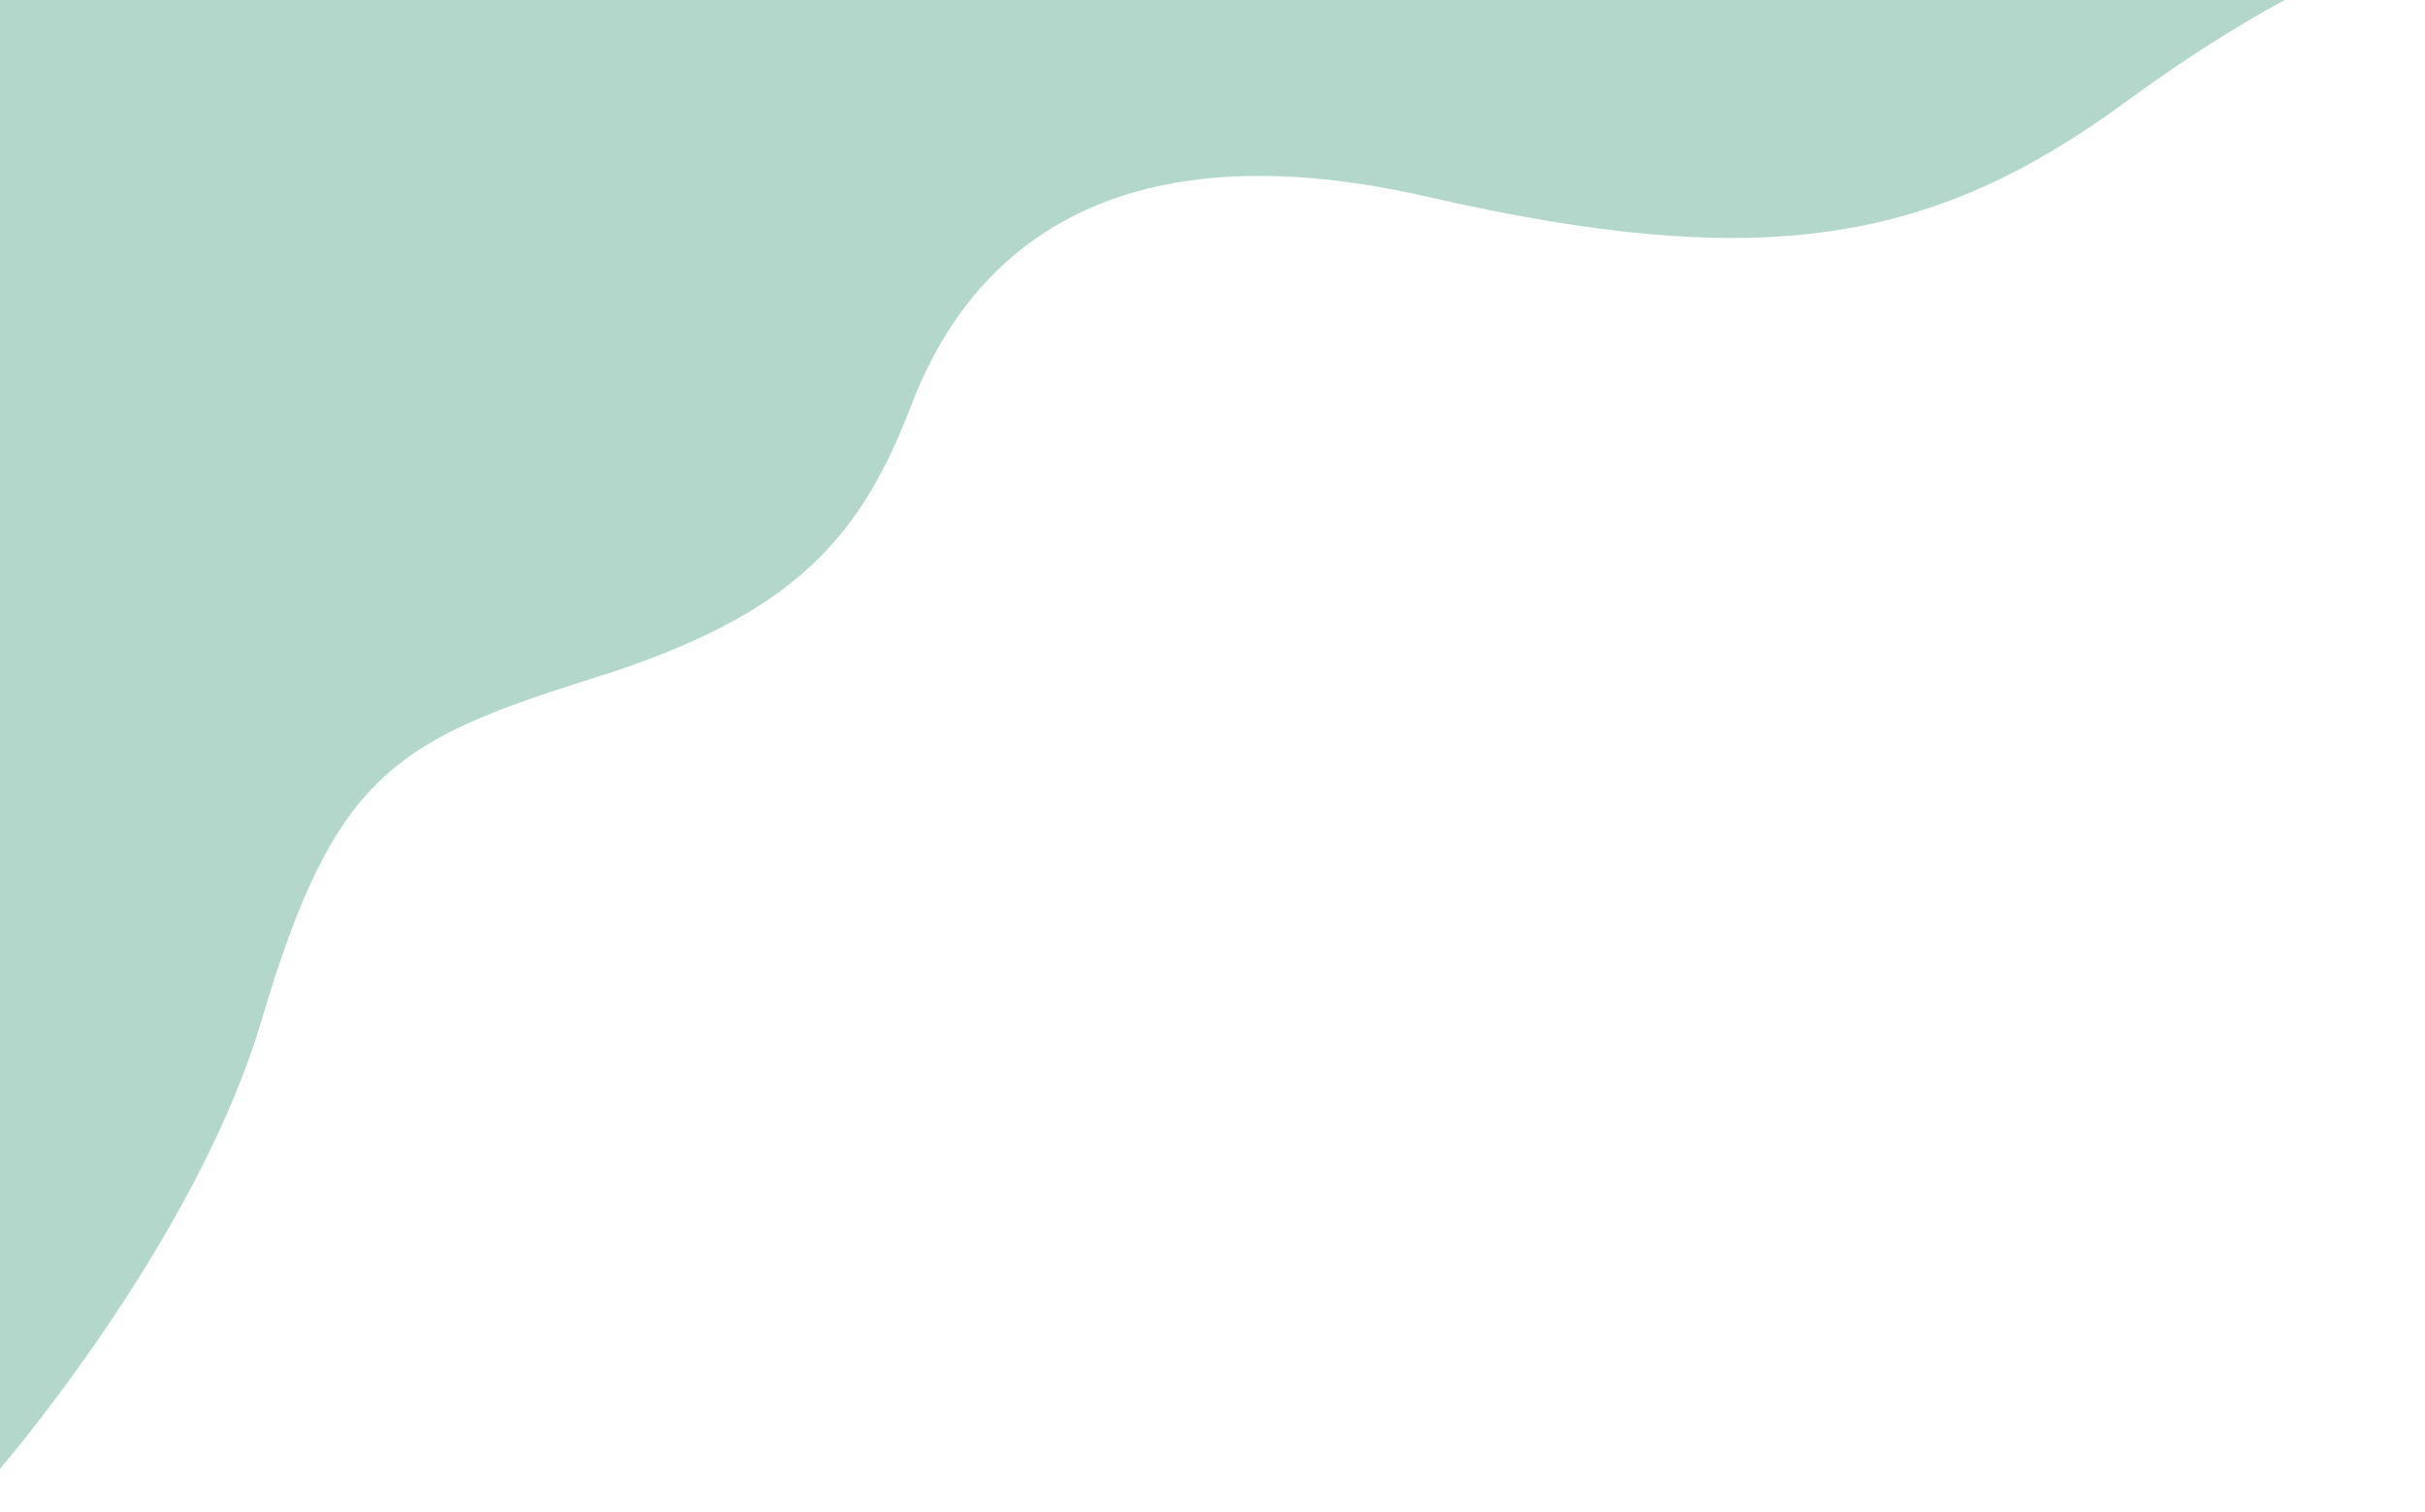 <svg width="967" height="603" viewBox="0 0 967 603" fill="none" xmlns="http://www.w3.org/2000/svg">
<path d="M104.354 406.772C81.065 485.599 15.081 570.435 -15 603V-23H967C952.93 -20.624 909.458 -4.635 848.131 40.313C771.473 96.498 704.519 109.496 569.154 78.468C433.79 47.441 383.331 109.496 363.439 161.488C343.546 213.48 317.832 244.926 237.778 270.084C157.723 295.241 133.464 308.239 104.354 406.772Z" fill="#B3D8CB"/>
</svg>
